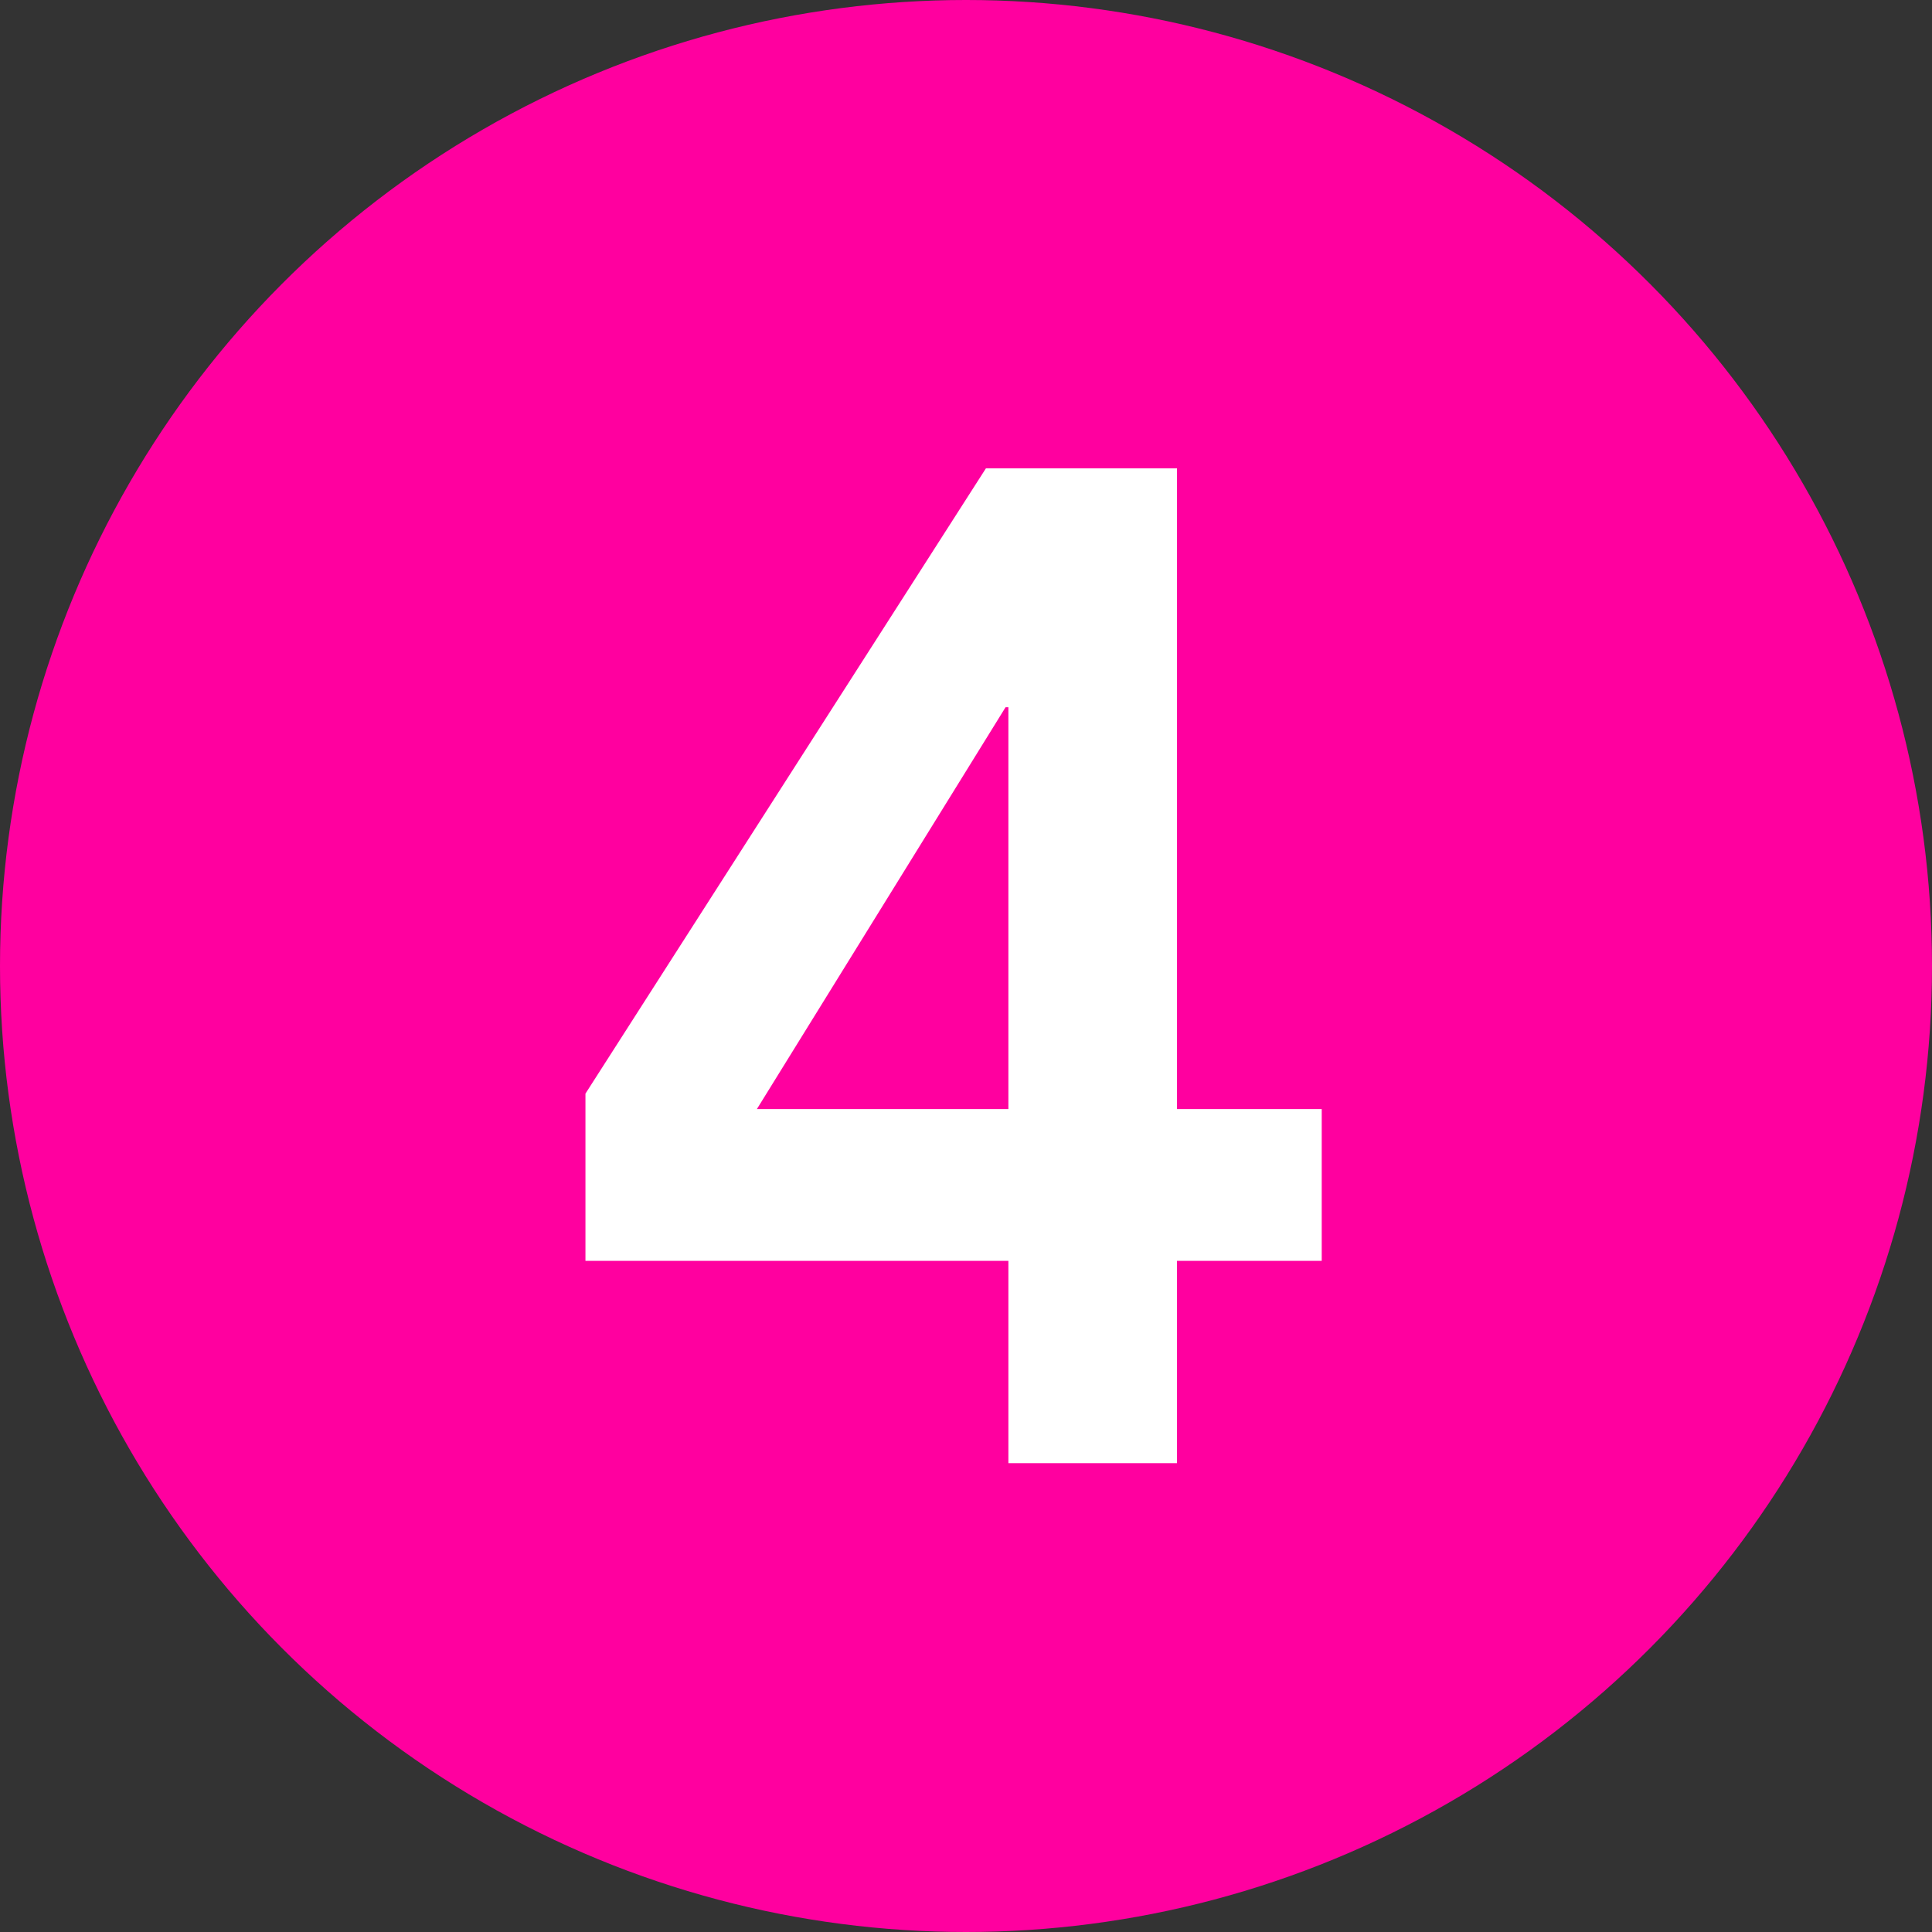 <?xml version="1.0" encoding="UTF-8"?>
<svg width="33px" height="33px" viewBox="0 0 33 33" version="1.1" xmlns="http://www.w3.org/2000/svg" xmlns:xlink="http://www.w3.org/1999/xlink">
    <rect x="0" y="0" width="33" height="33" fill="#333333" stroke="none"/>
    <!-- Generator: Sketch 48.1 (47250) - http://www.bohemiancoding.com/sketch -->
    <title>Group 2 Copy 7</title>
    <desc>Created with Sketch.</desc>
    <defs></defs>
    <g id="Virtual-Assist" stroke="none" stroke-width="1" fill="none" fill-rule="evenodd" transform="translate(-740, -2117)">
        <g id="Group-18" transform="translate(740, 2117)">
            <g id="Group-2-Copy-7">
                <circle id="Oval-2" fill="#FF009F" cx="16.5" cy="16.5" r="16.5"></circle>
                <path d="M17.224,21.536 L10,21.536 L10,18.68 L16.84,8 L20.104,8 L20.104,18.944 L22.576,18.944 L22.576,21.536 L20.104,21.536 L20.104,24.992 L17.224,24.992 L17.224,21.536 Z M17.224,12.08 L17.176,12.08 L12.928,18.944 L17.224,18.944 L17.224,12.08 Z" id="4" fill="#FFFFFF"></path>
            </g>
        </g>
    </g>
</svg>